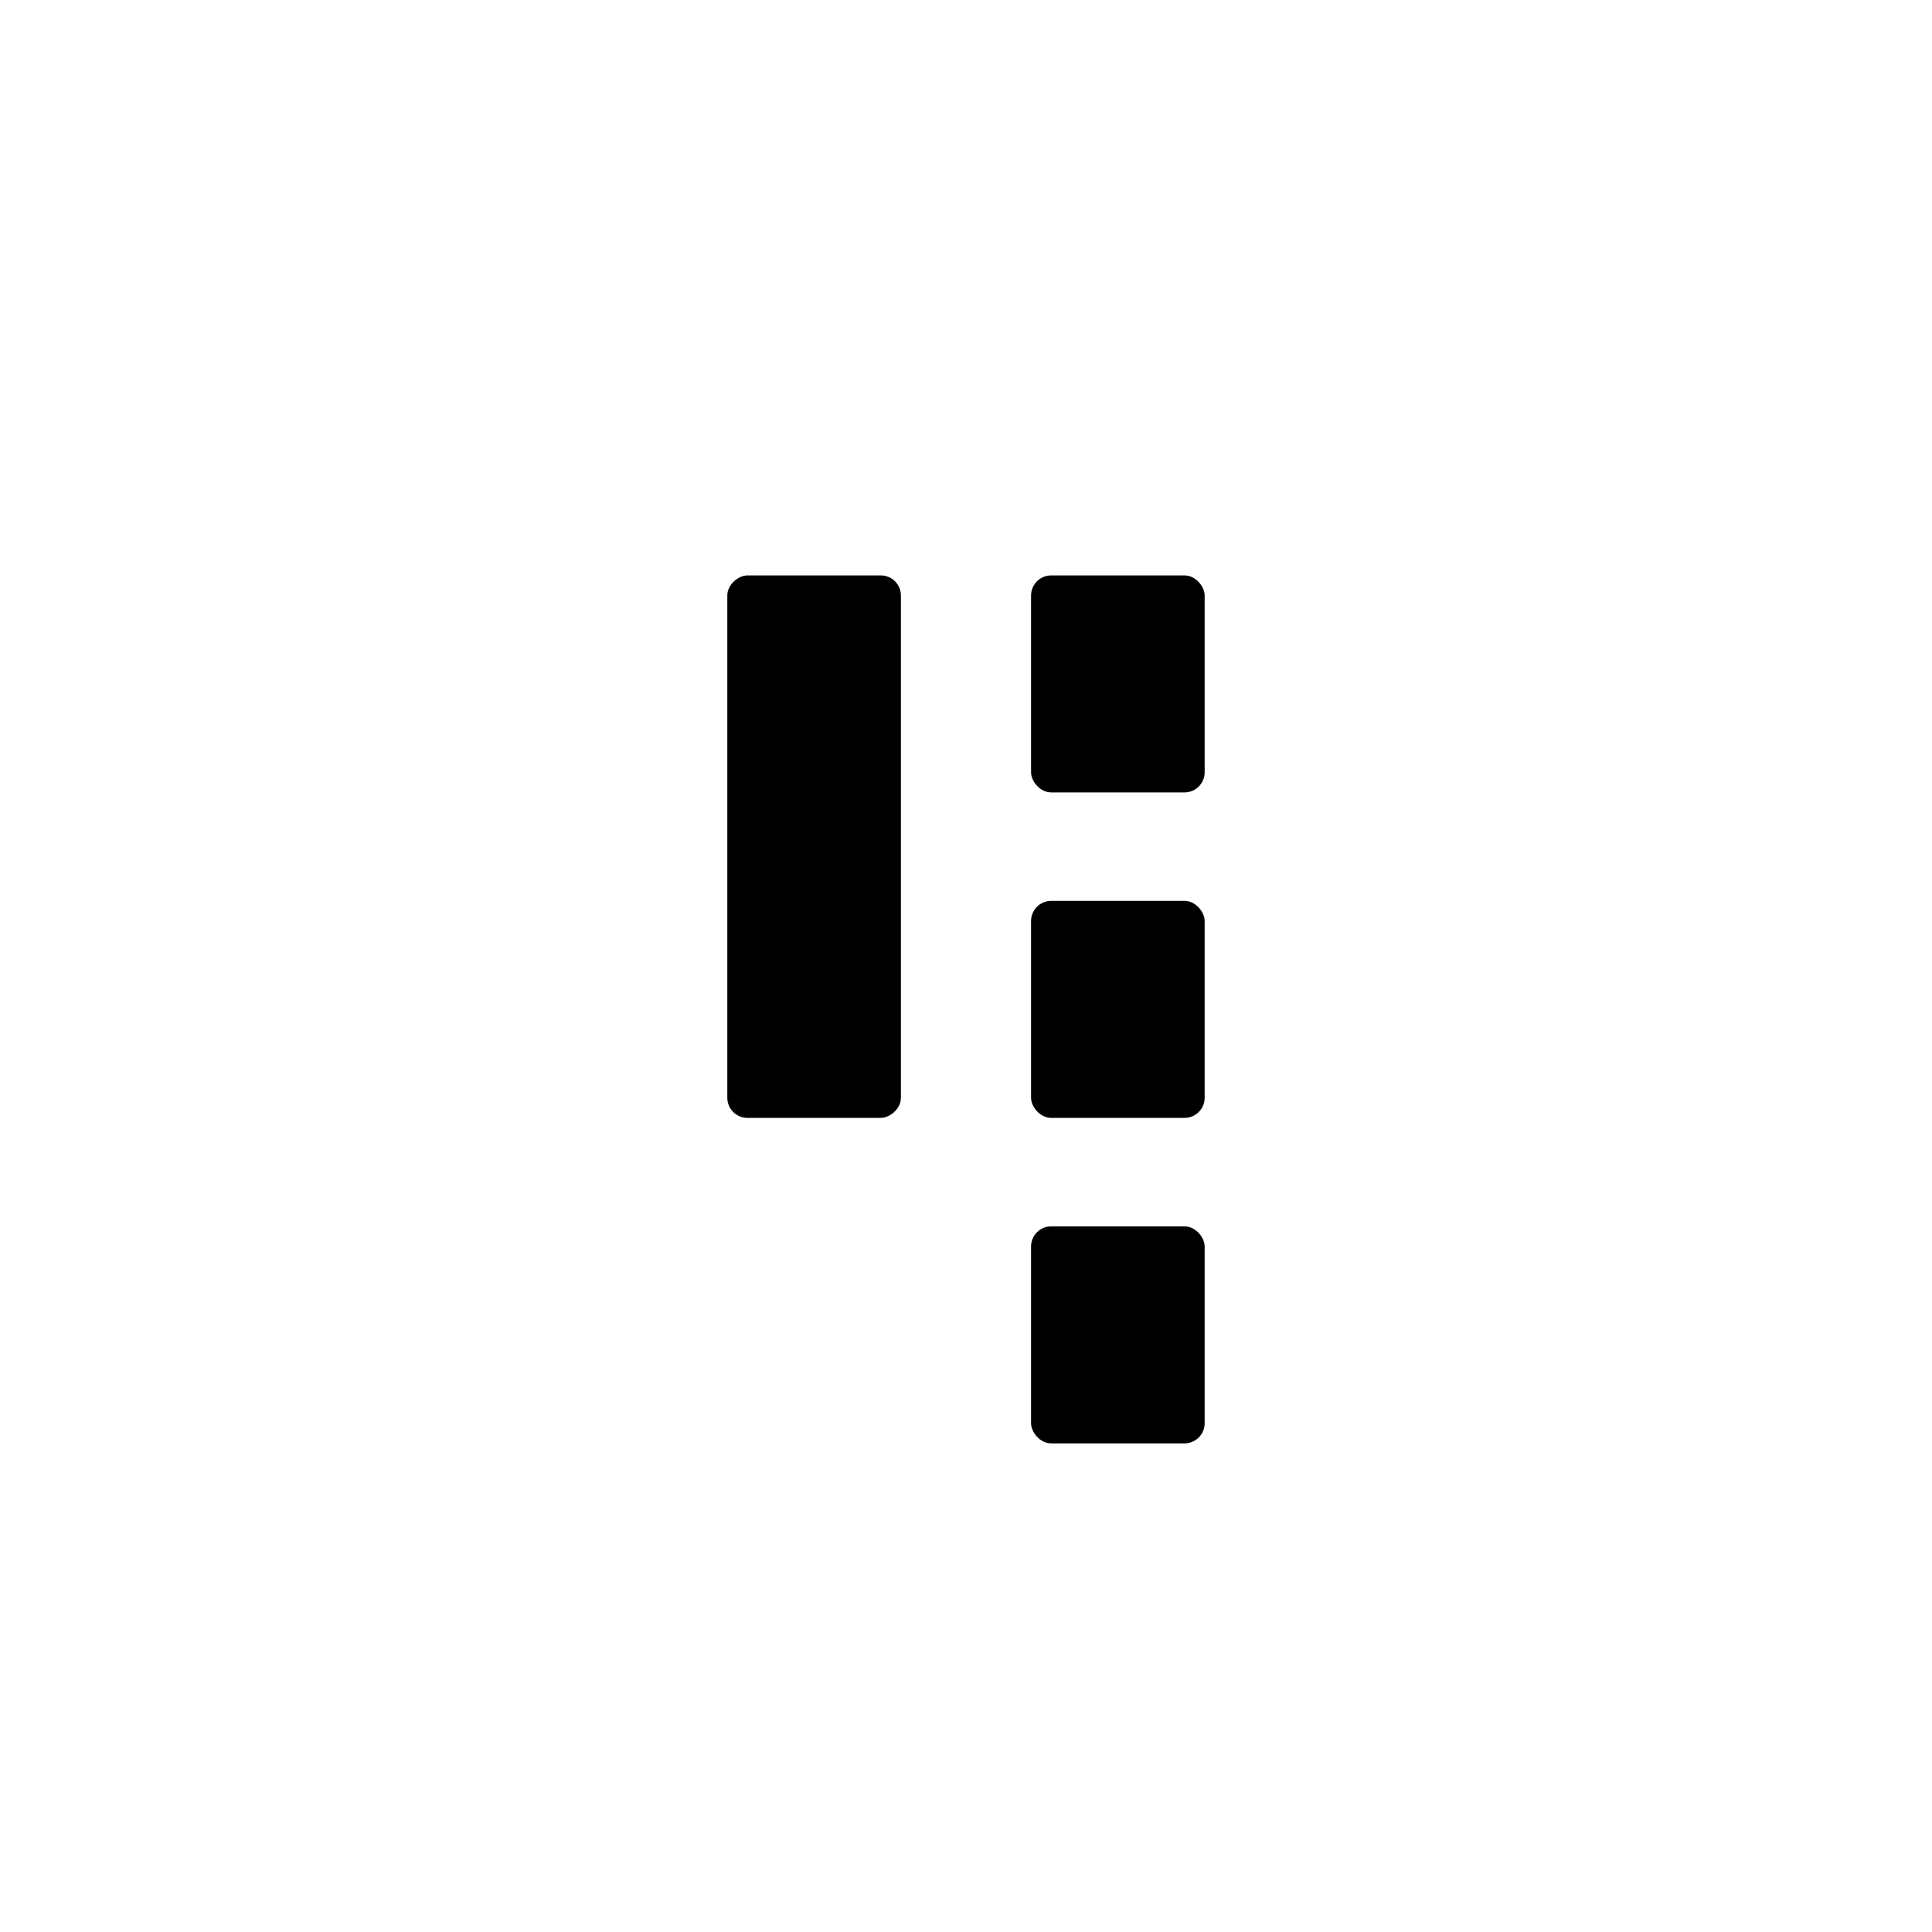 <?xml version="1.0" encoding="UTF-8"?>
<svg id="numbers__x28_alt_x29_" xmlns="http://www.w3.org/2000/svg" width="96" height="96" viewBox="0 0 96 96">
  <g id="U_x2B_2465">
    <rect x="26.976" y="37.756" width="26.955" height="8.626" rx="1" ry="1" transform="translate(-1.616 82.523) rotate(-90)"/>
    <rect x="51.233" y="28.592" width="8.626" height="10.782" rx="1" ry="1"/>
    <rect x="51.233" y="44.765" width="8.626" height="10.782" rx="1" ry="1"/>
    <rect x="51.233" y="60.938" width="8.626" height="10.782" rx="1" ry="1"/>
  </g>
</svg>